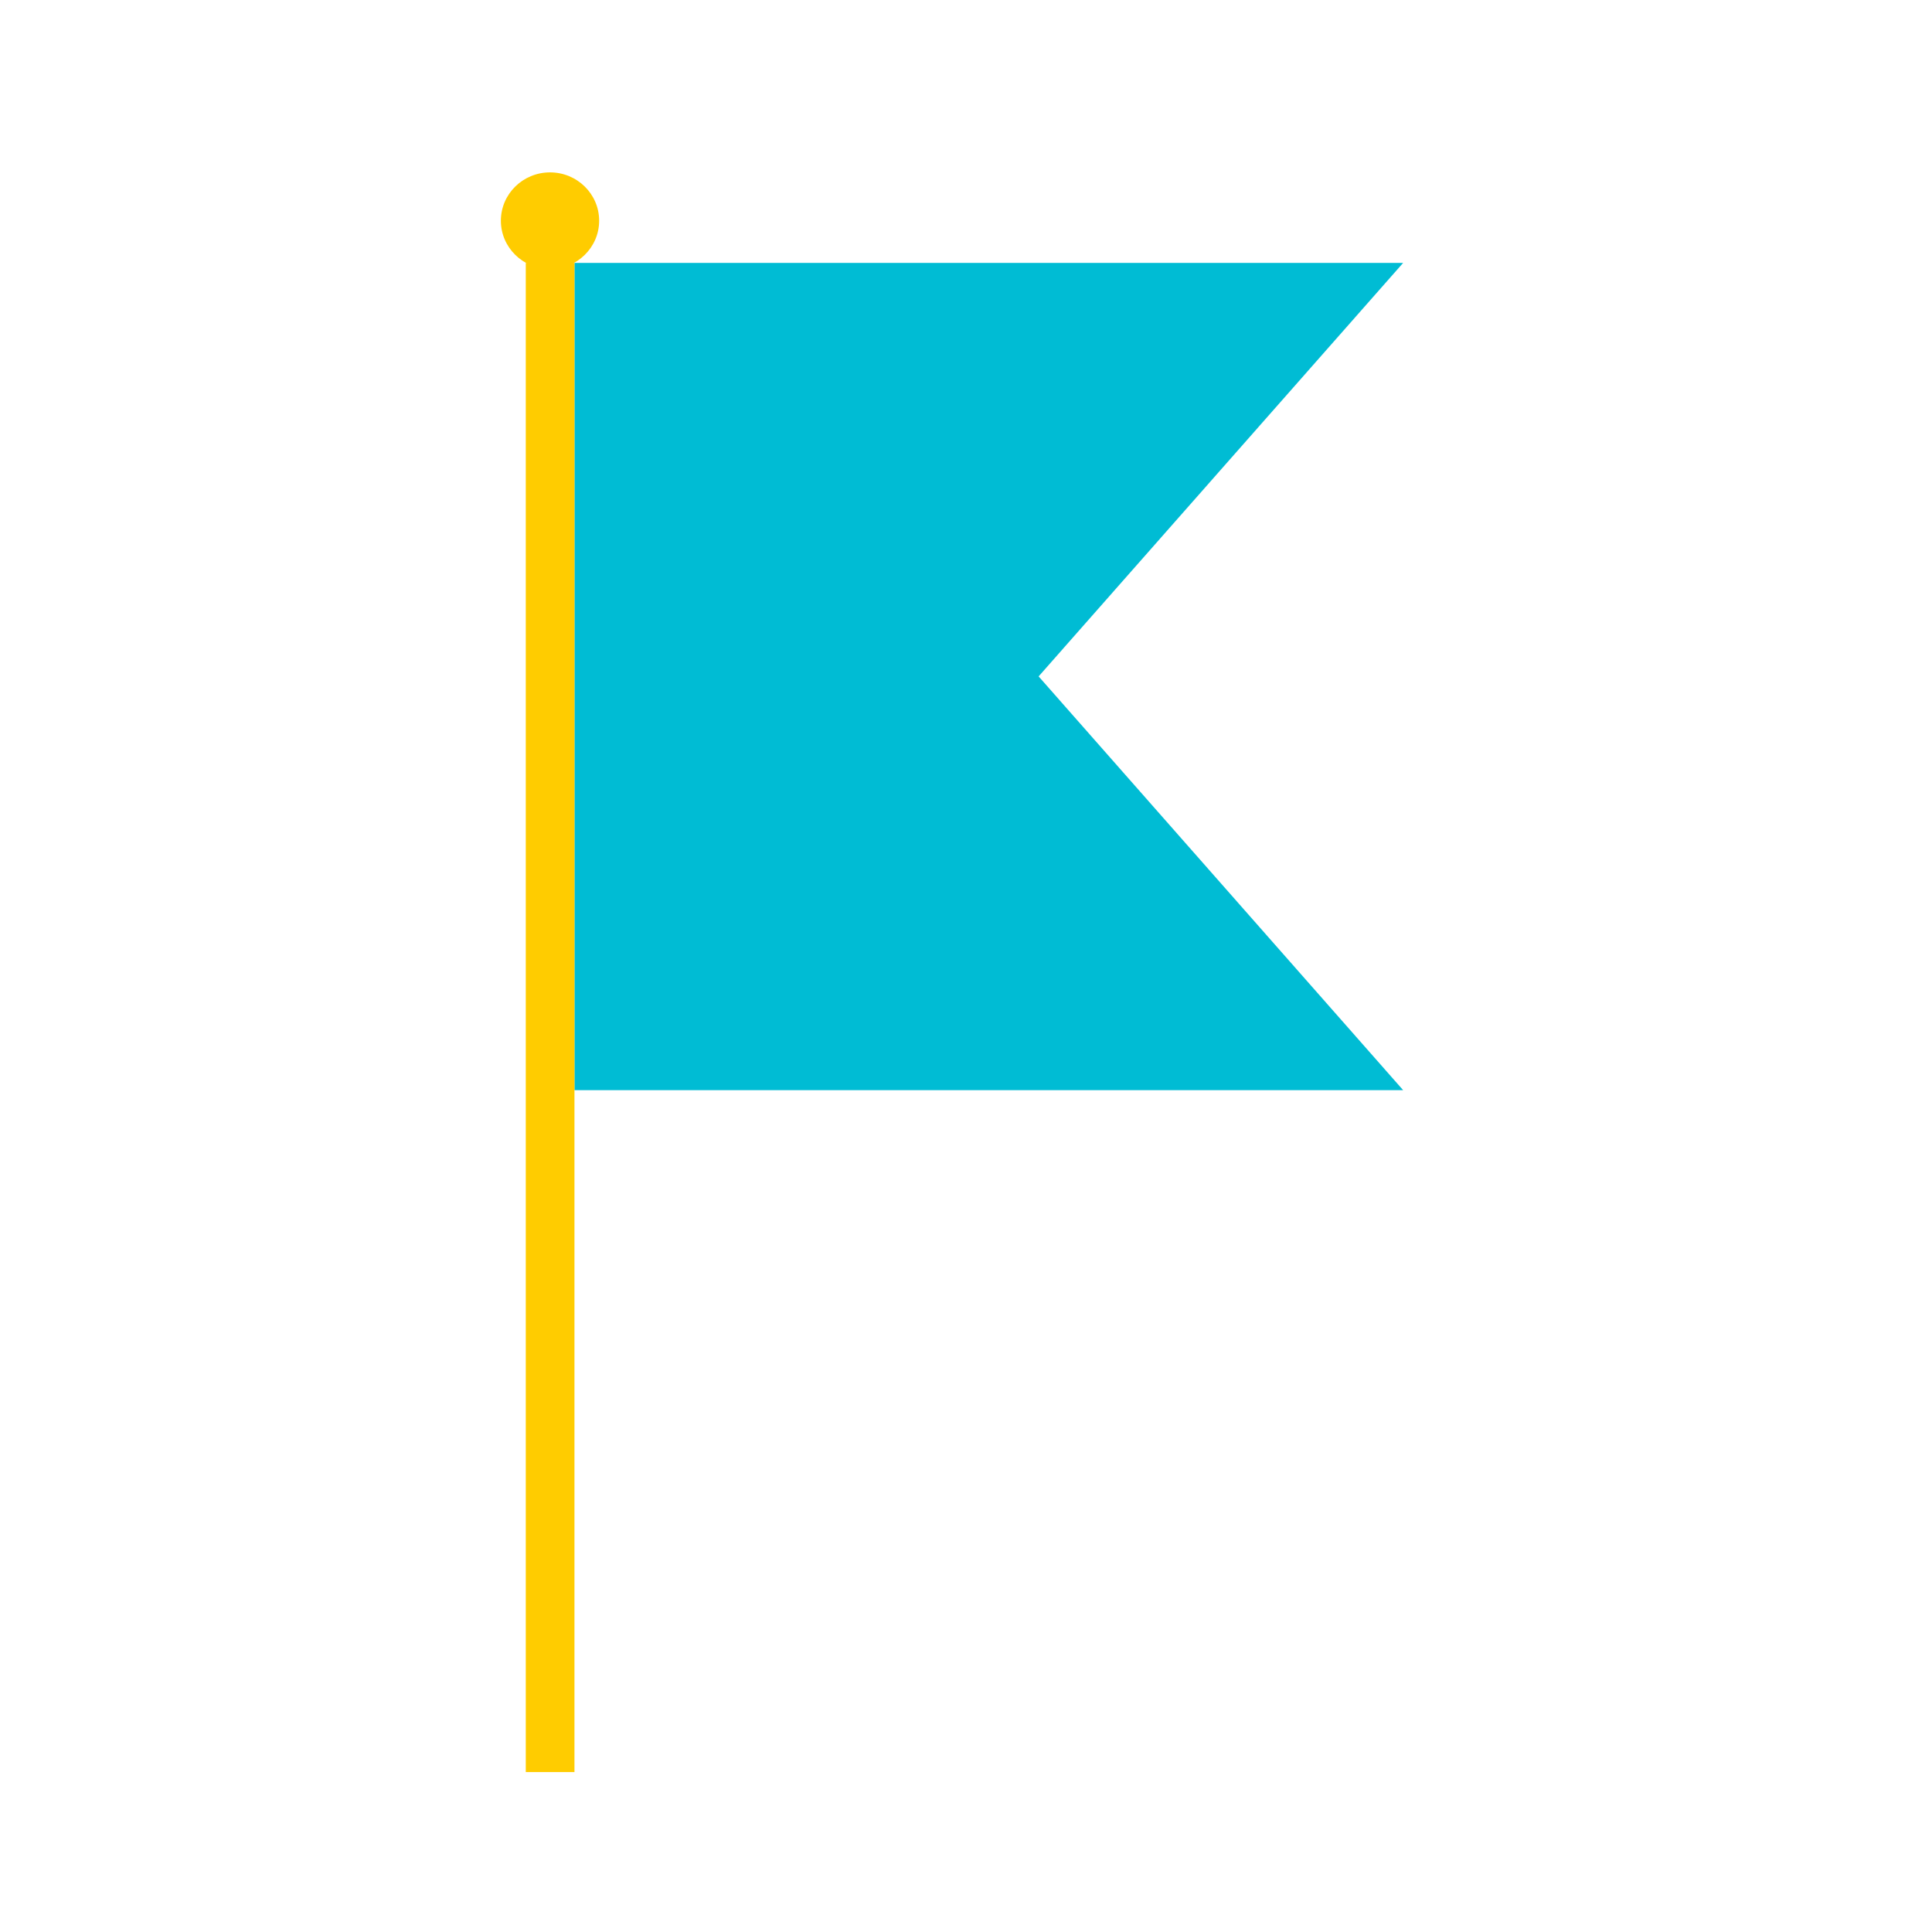 <?xml version="1.0" encoding="UTF-8" standalone="no"?>
<svg
   xmlns:dc="http://purl.org/dc/elements/1.1/"
   xmlns:cc="http://creativecommons.org/ns#"
   xmlns:rdf="http://www.w3.org/1999/02/22-rdf-syntax-ns#"
   xmlns:svg="http://www.w3.org/2000/svg"
   xmlns="http://www.w3.org/2000/svg"
   id="svg8"
   version="1.1"
   viewBox="0 0 210 210"
   height="210mm"
   width="210mm">
  <defs
     id="defs2" />
  <g
     id="layer1">
    <path
       id="path10"
       d="m 62.442,28.575 -4.35e-4,89.921 v 0 0 H 152.516 L 112.894,73.522 152.516,28.575 Z"
       style="fill:#00bcd4;fill-opacity:1;stroke:none;stroke-width:0.437px;stroke-linecap:butt;stroke-linejoin:miter;stroke-opacity:1" />
    <rect
       y="28.575"
       x="57.15"
       height="164.042"
       width="5.292"
       id="rect16"
       style="fill:#ffcc00;stroke:none;stroke-width:0.525;paint-order:fill markers stroke" />
    <ellipse
       ry="5.253"
       rx="5.341"
       cy="23.99"
       cx="59.784"
       id="path26"
       style="fill:#ffcc00;stroke:none;stroke-width:0.917;paint-order:fill markers stroke" />
  </g>
</svg>
